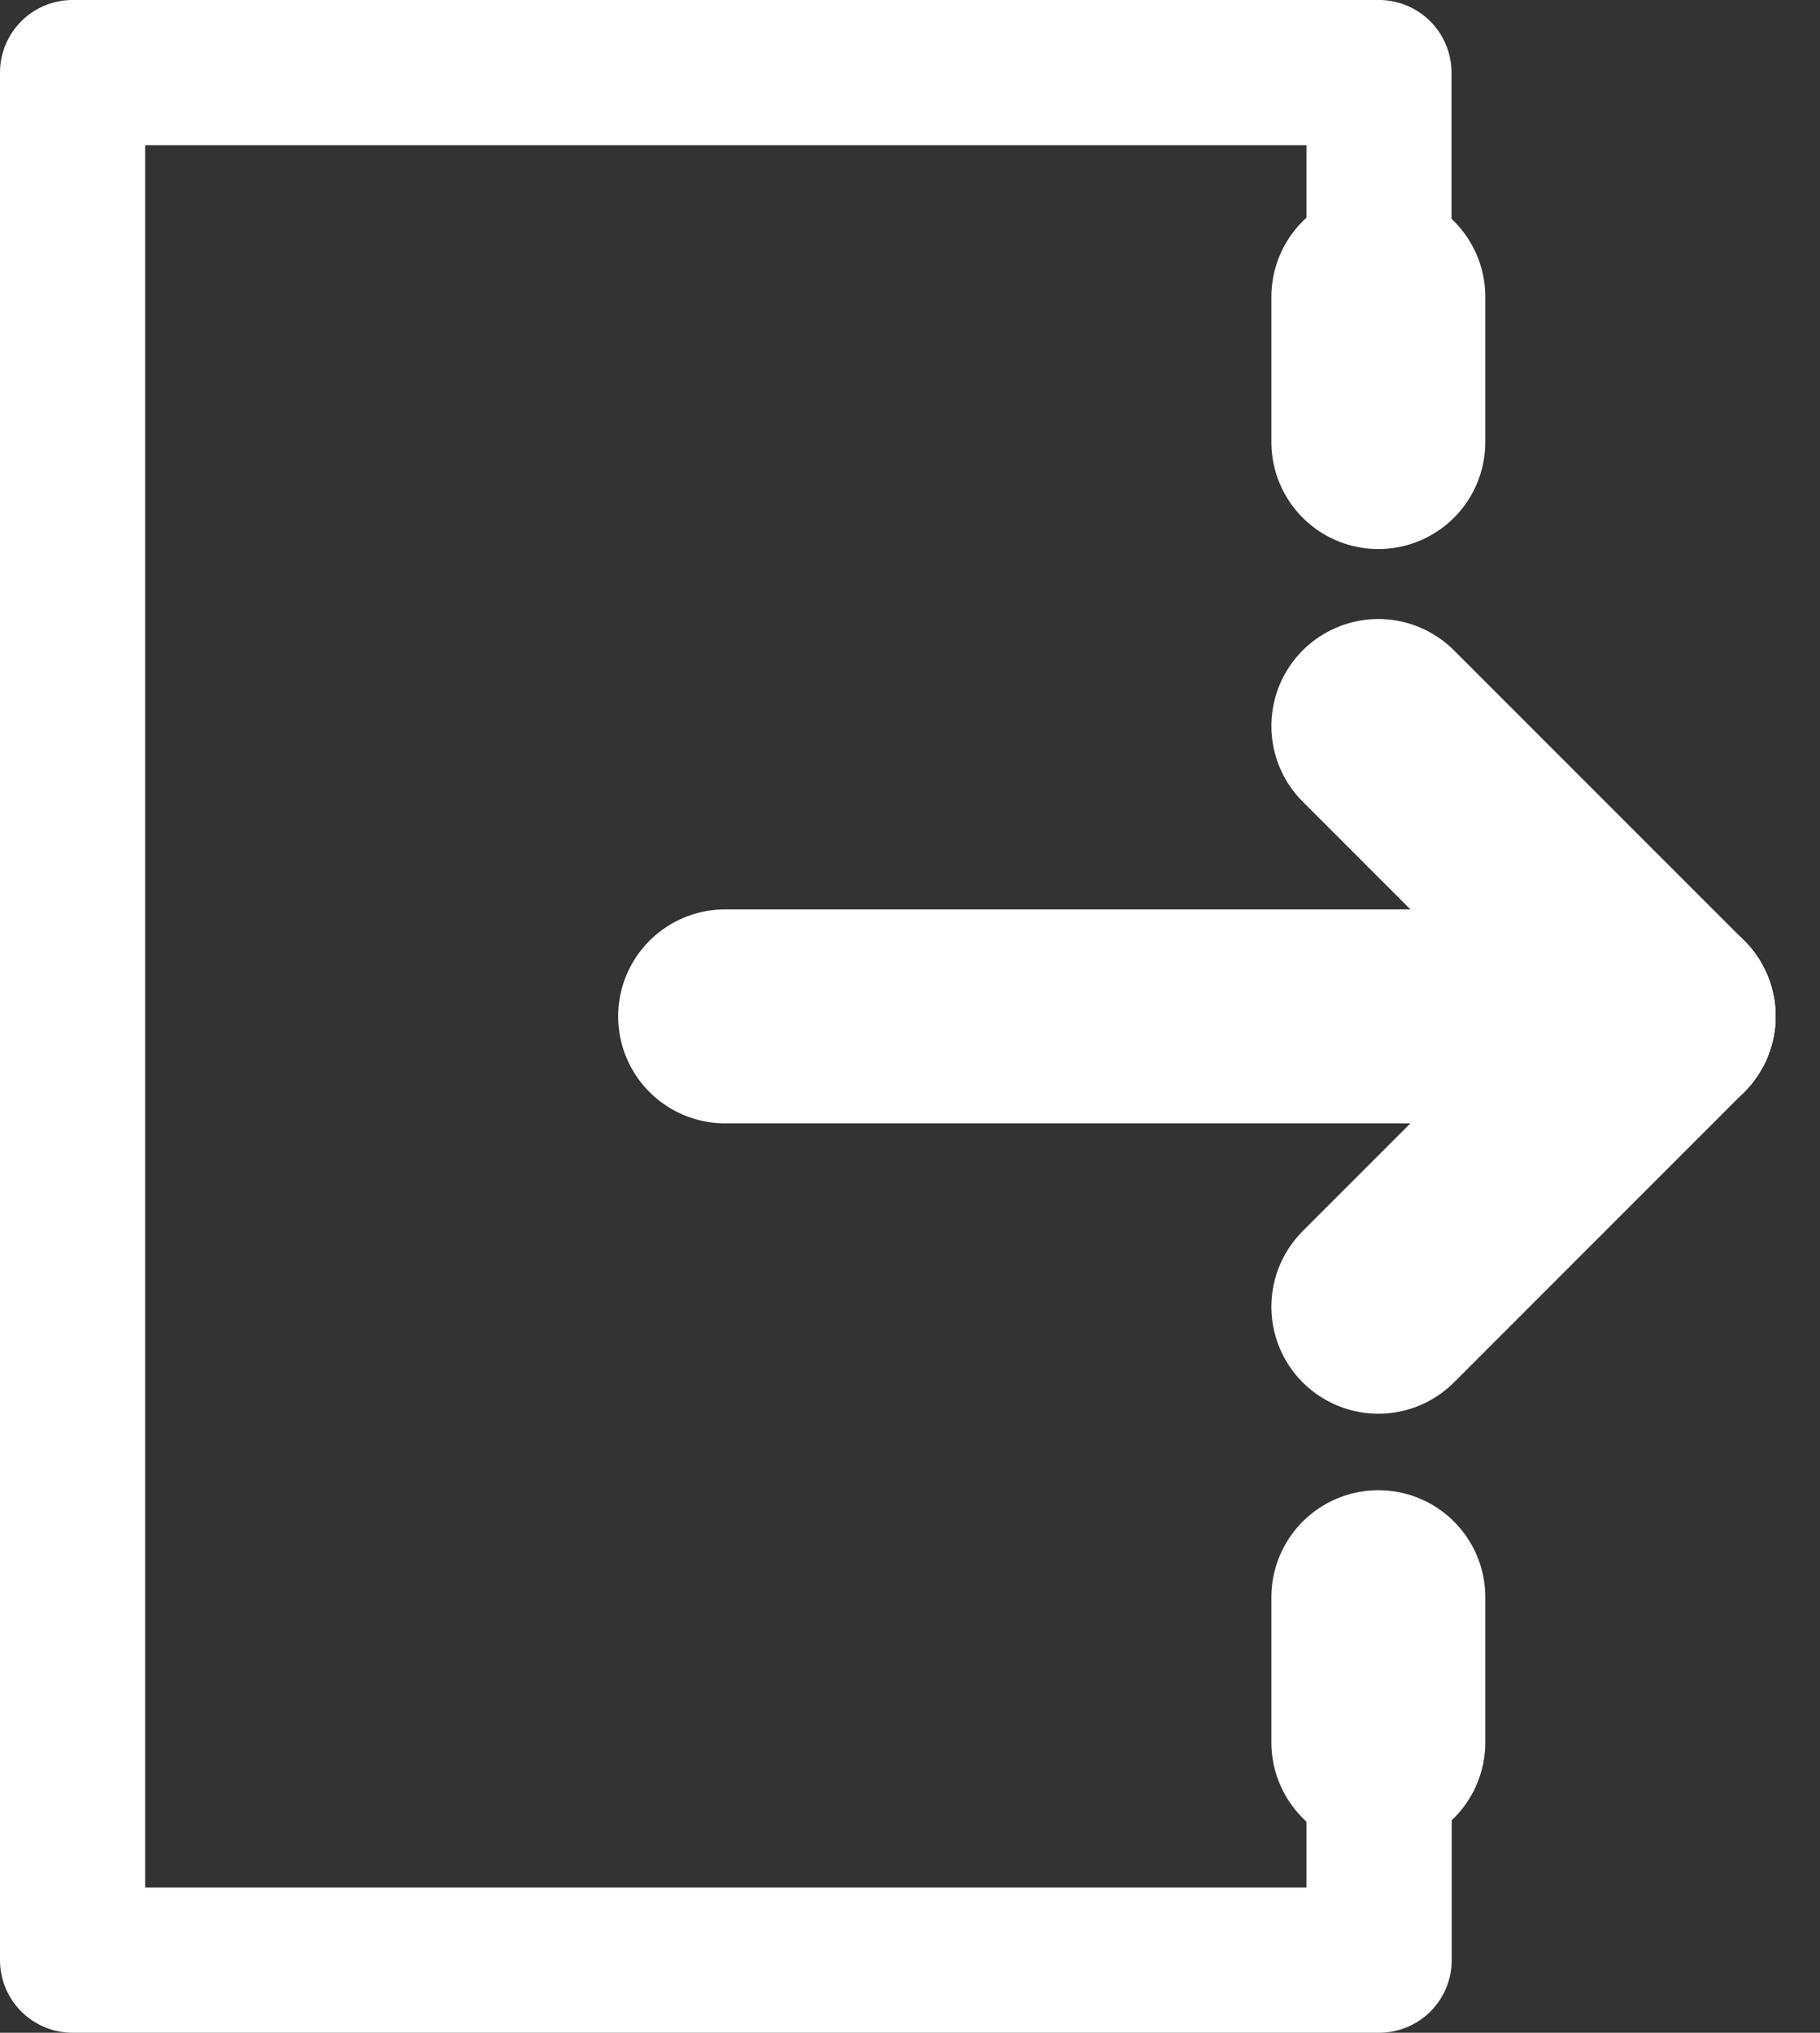 <svg xmlns="http://www.w3.org/2000/svg" width="17.015" height="19" viewBox="0 0 17.015 19">
  <rect x="0" y="0" width="17.015" height="19" fill="#333333" stroke="none"/>
  <g id="logout" transform="translate(-5.93 -2)">
    <line id="Line_3" data-name="Line 3" x2="8.821" transform="translate(12.709 11.5)" fill="none" stroke="#fff" stroke-linecap="round" stroke-linejoin="round" stroke-width="2"/>
    <path id="Path_6" data-name="Path 6" d="M18.144,17.607v2.036H7.287V3.357H18.144V5.393H19.5V2.679A.679.679,0,0,0,18.823,2H6.609a.679.679,0,0,0-.679.679V20.321A.679.679,0,0,0,6.609,21H18.823a.679.679,0,0,0,.679-.679V17.607Z" fill="#fff"/>
    <line id="Line_4" data-name="Line 4" x1="2.714" y2="2.714" transform="translate(18.816 11.5)" fill="none" stroke="#fff" stroke-linecap="round" stroke-linejoin="round" stroke-width="2"/>
    <line id="Line_5" data-name="Line 5" x1="2.714" y1="2.714" transform="translate(18.816 8.786)" fill="none" stroke="#fff" stroke-linecap="round" stroke-linejoin="round" stroke-width="2"/>
    <line id="Line_6" data-name="Line 6" y1="1.357" transform="translate(18.816 4.775)" fill="none" stroke="#fff" stroke-linecap="round" stroke-linejoin="round" stroke-width="2"/>
    <line id="Line_7" data-name="Line 7" y1="1.357" transform="translate(18.816 16.929)" fill="none" stroke="#fff" stroke-linecap="round" stroke-linejoin="round" stroke-width="2"/>
  </g>
</svg>
